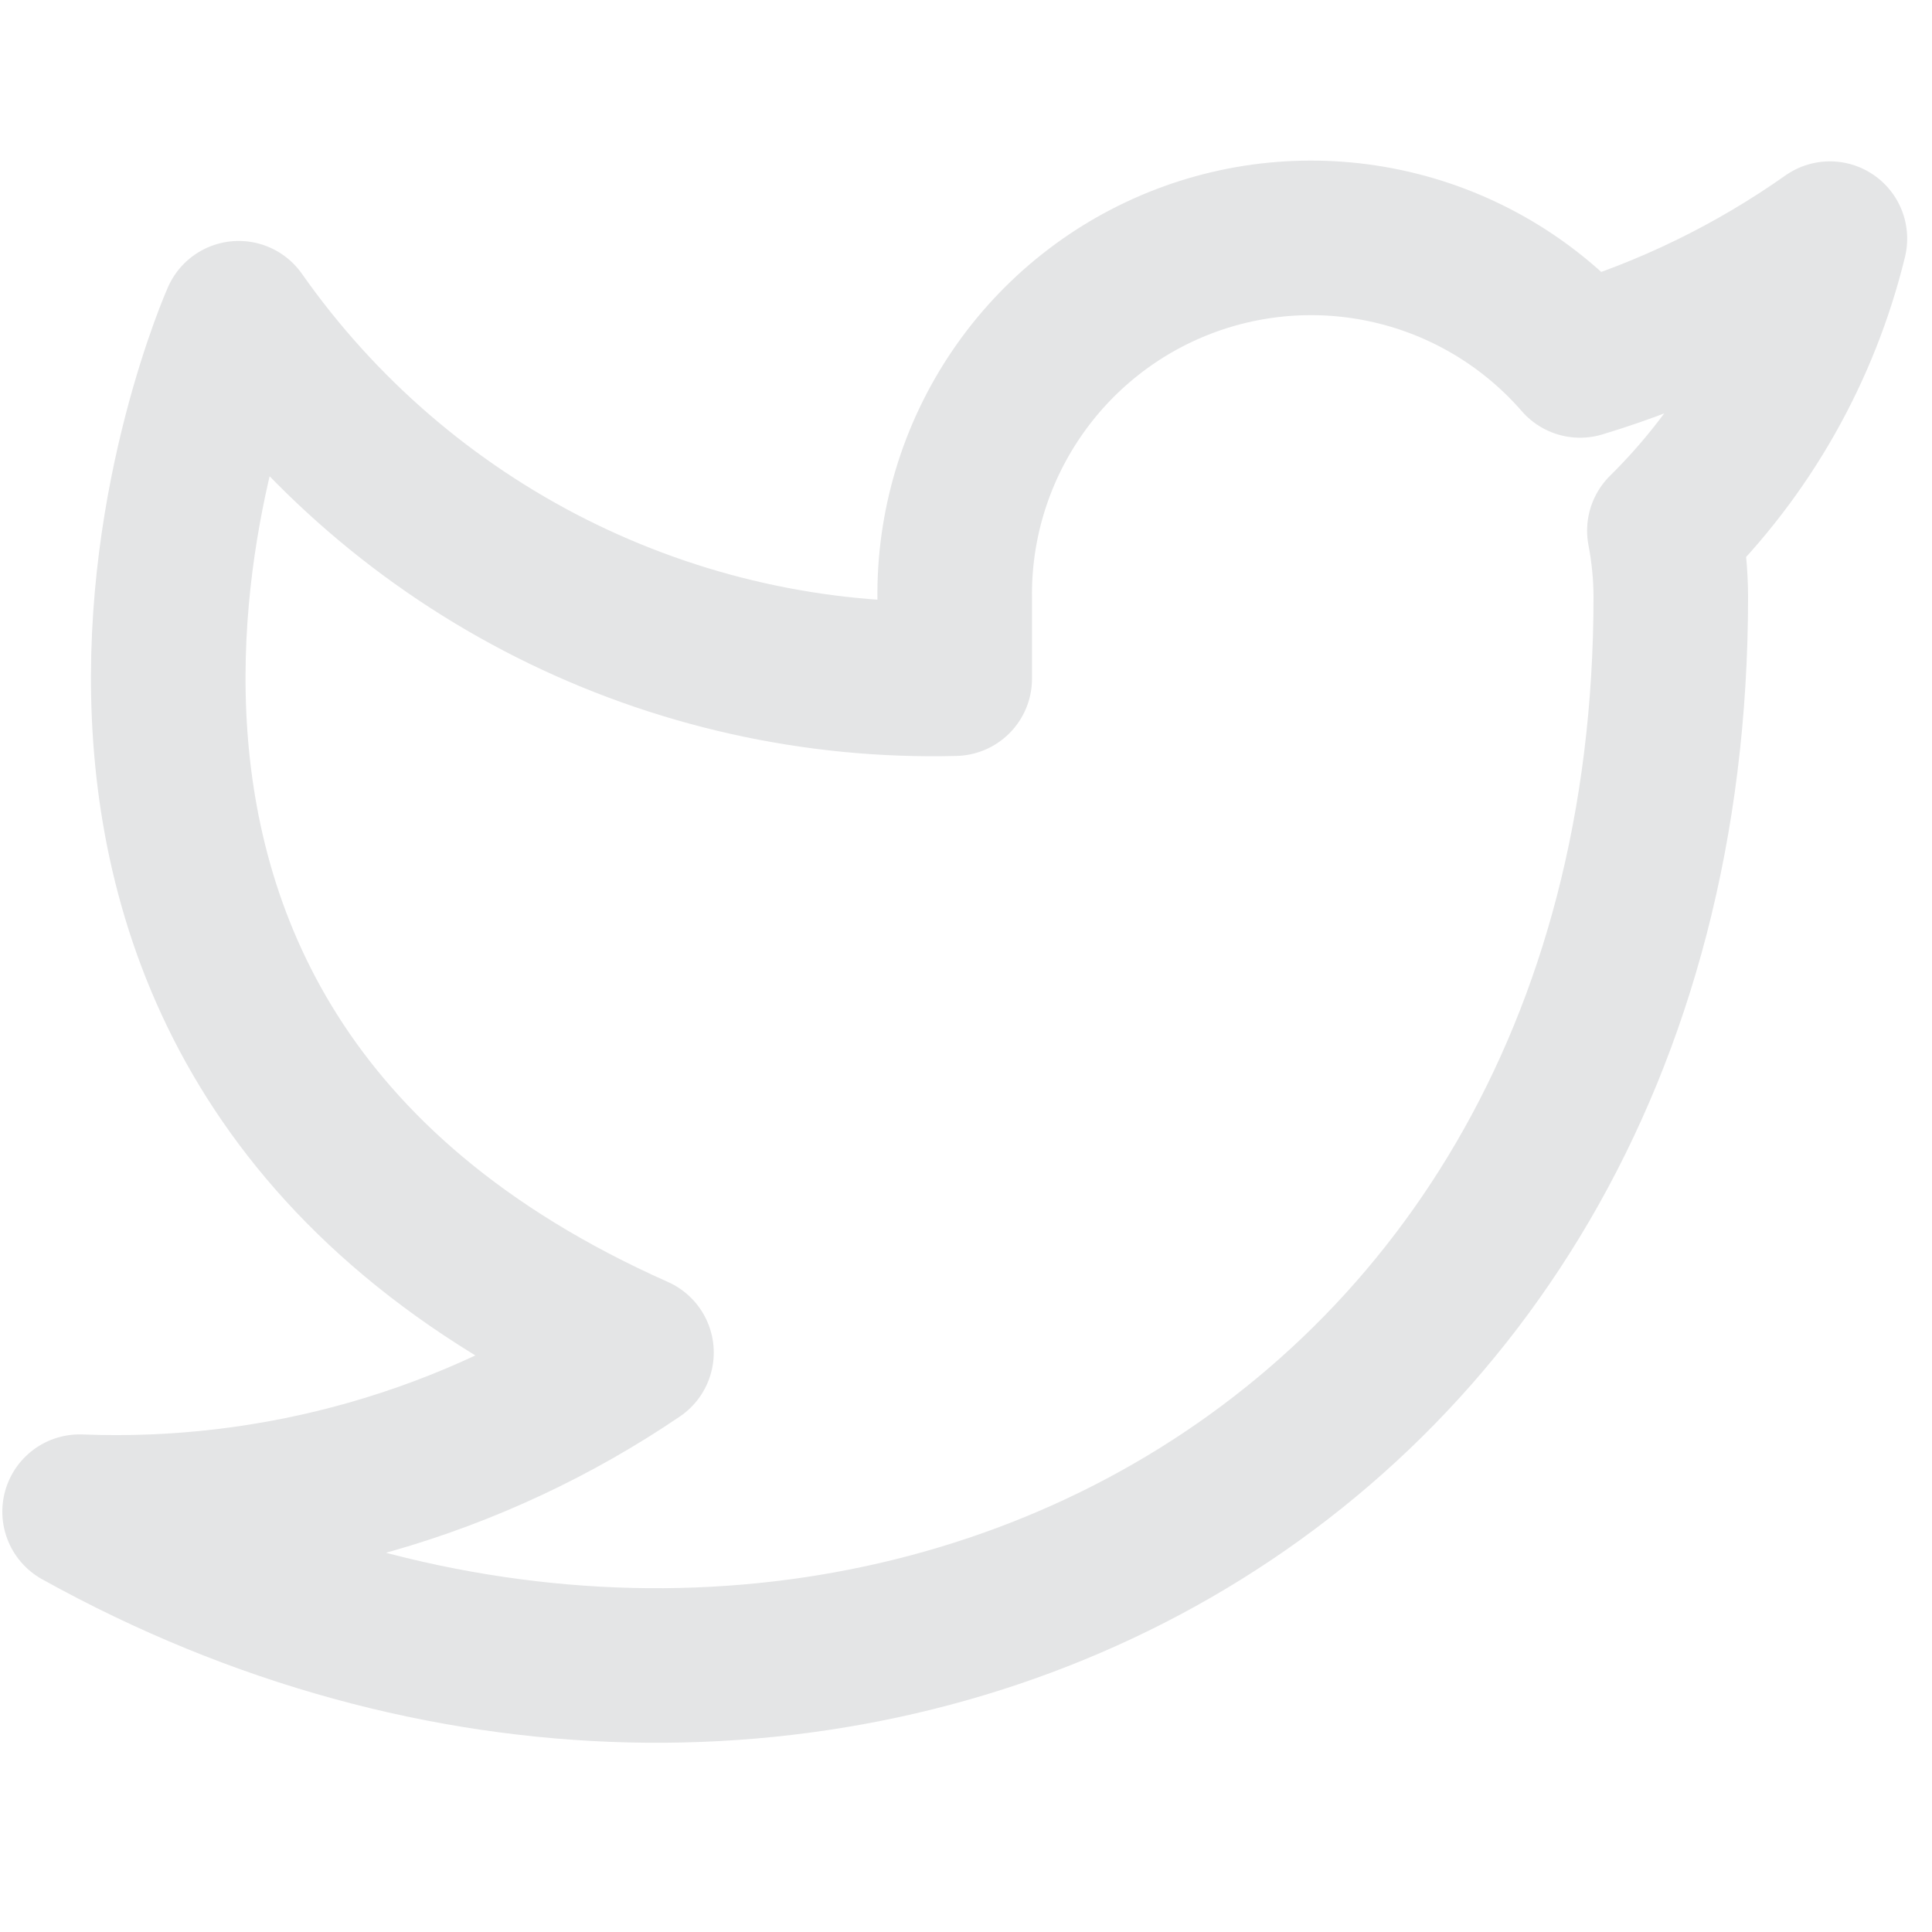 <svg width="25" height="25" viewBox="0 0 25 25" fill="none" xmlns="http://www.w3.org/2000/svg">
<g clip-path="url(#clip0_15_1709)">
<path d="M23.679 3.088C22.693 3.784 21.601 4.316 20.446 4.664C19.826 3.951 19.002 3.445 18.085 3.216C17.169 2.987 16.204 3.044 15.321 3.381C14.438 3.718 13.681 4.318 13.15 5.1C12.619 5.882 12.341 6.807 12.354 7.752V8.782C10.545 8.829 8.752 8.427 7.136 7.614C5.519 6.8 4.129 5.599 3.089 4.118C3.089 4.118 -1.029 13.383 8.236 17.502C6.116 18.941 3.59 19.662 1.03 19.561C10.295 24.708 21.62 19.561 21.62 7.721C21.619 7.434 21.591 7.148 21.537 6.867C22.588 5.831 23.329 4.522 23.679 3.088Z" stroke="#E4E5E6" stroke-width="2" stroke-linecap="round" stroke-linejoin="round"/>
</g>
<defs>
<clipPath id="clip0_15_1709">
<rect width="24.708" height="24.708" fill="white"/>
</clipPath>
</defs>
</svg>
